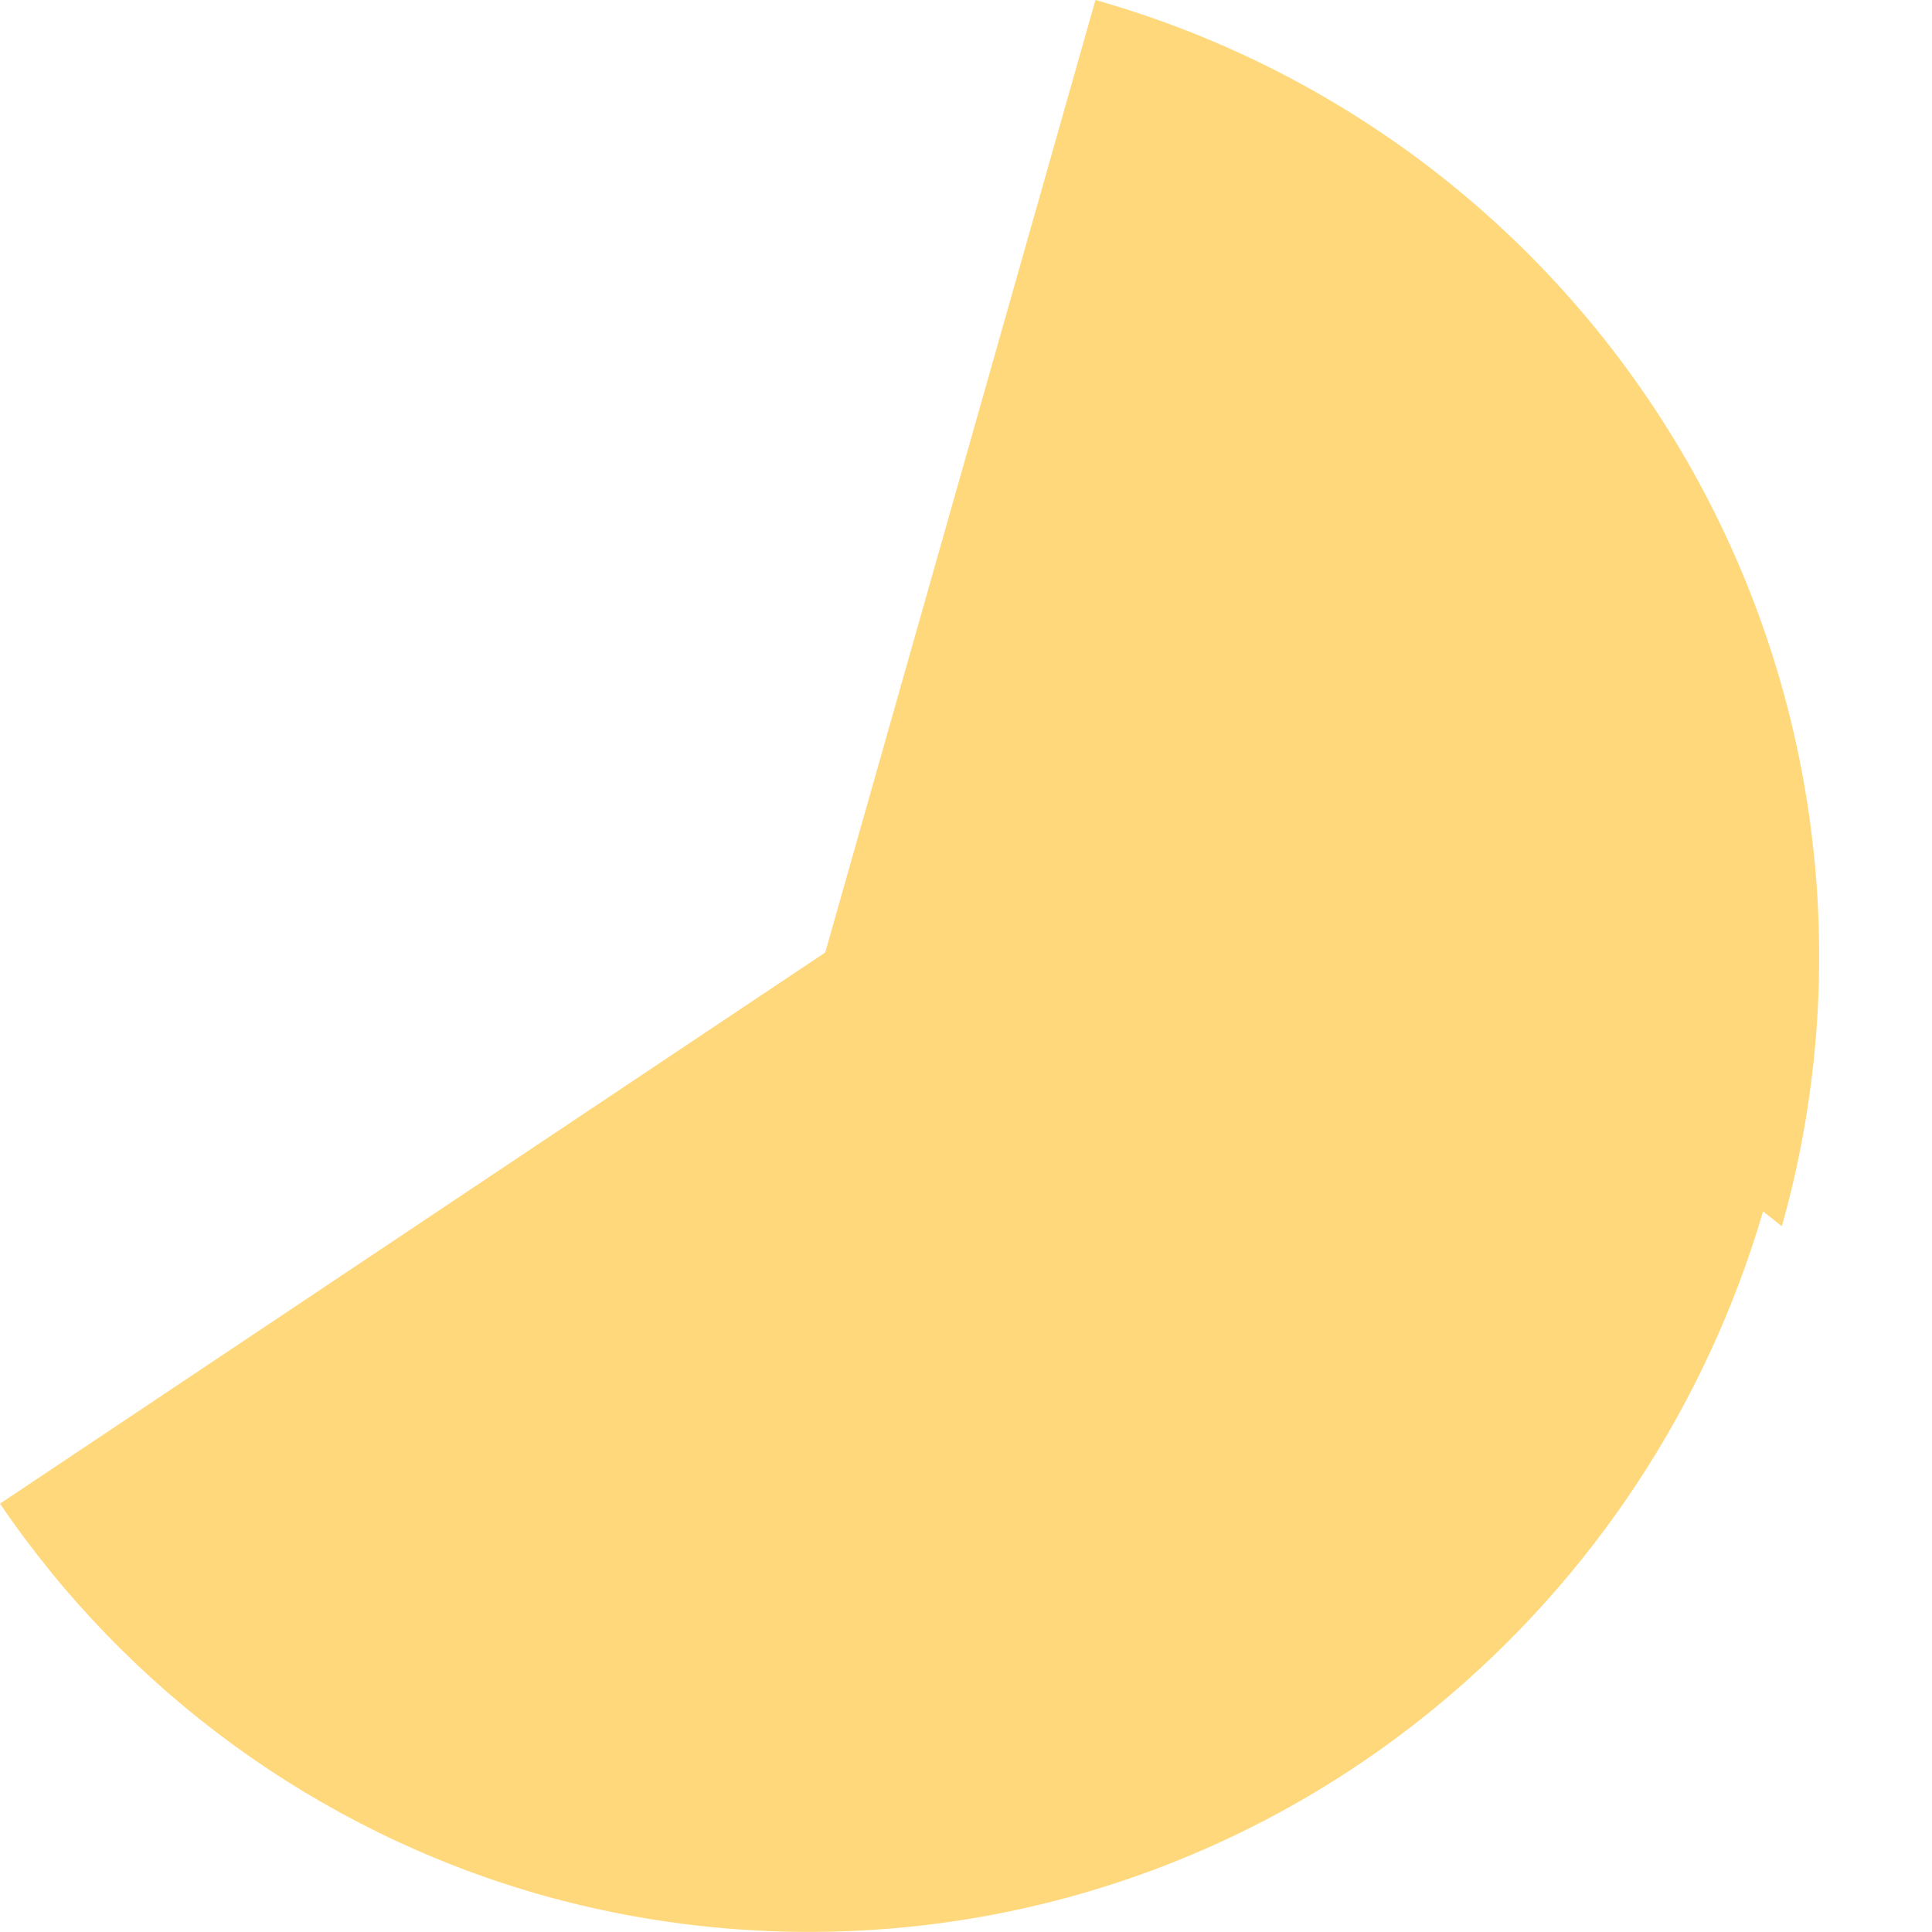 <svg width="7" height="7" viewBox="0 0 7 7" fill="none" xmlns="http://www.w3.org/2000/svg">
<path d="M6.388 4.389C6.182 5.091 5.771 5.716 5.206 6.182C4.758 6.552 4.227 6.807 3.659 6.925C3.09 7.043 2.502 7.021 1.944 6.861C1.151 6.631 0.464 6.131 0 5.448L2.99 3.451L3.969 0C4.888 0.26 5.666 0.873 6.133 1.707C6.599 2.54 6.715 3.524 6.456 4.443L6.388 4.389Z" fill="#FFD87C"/>
</svg>
